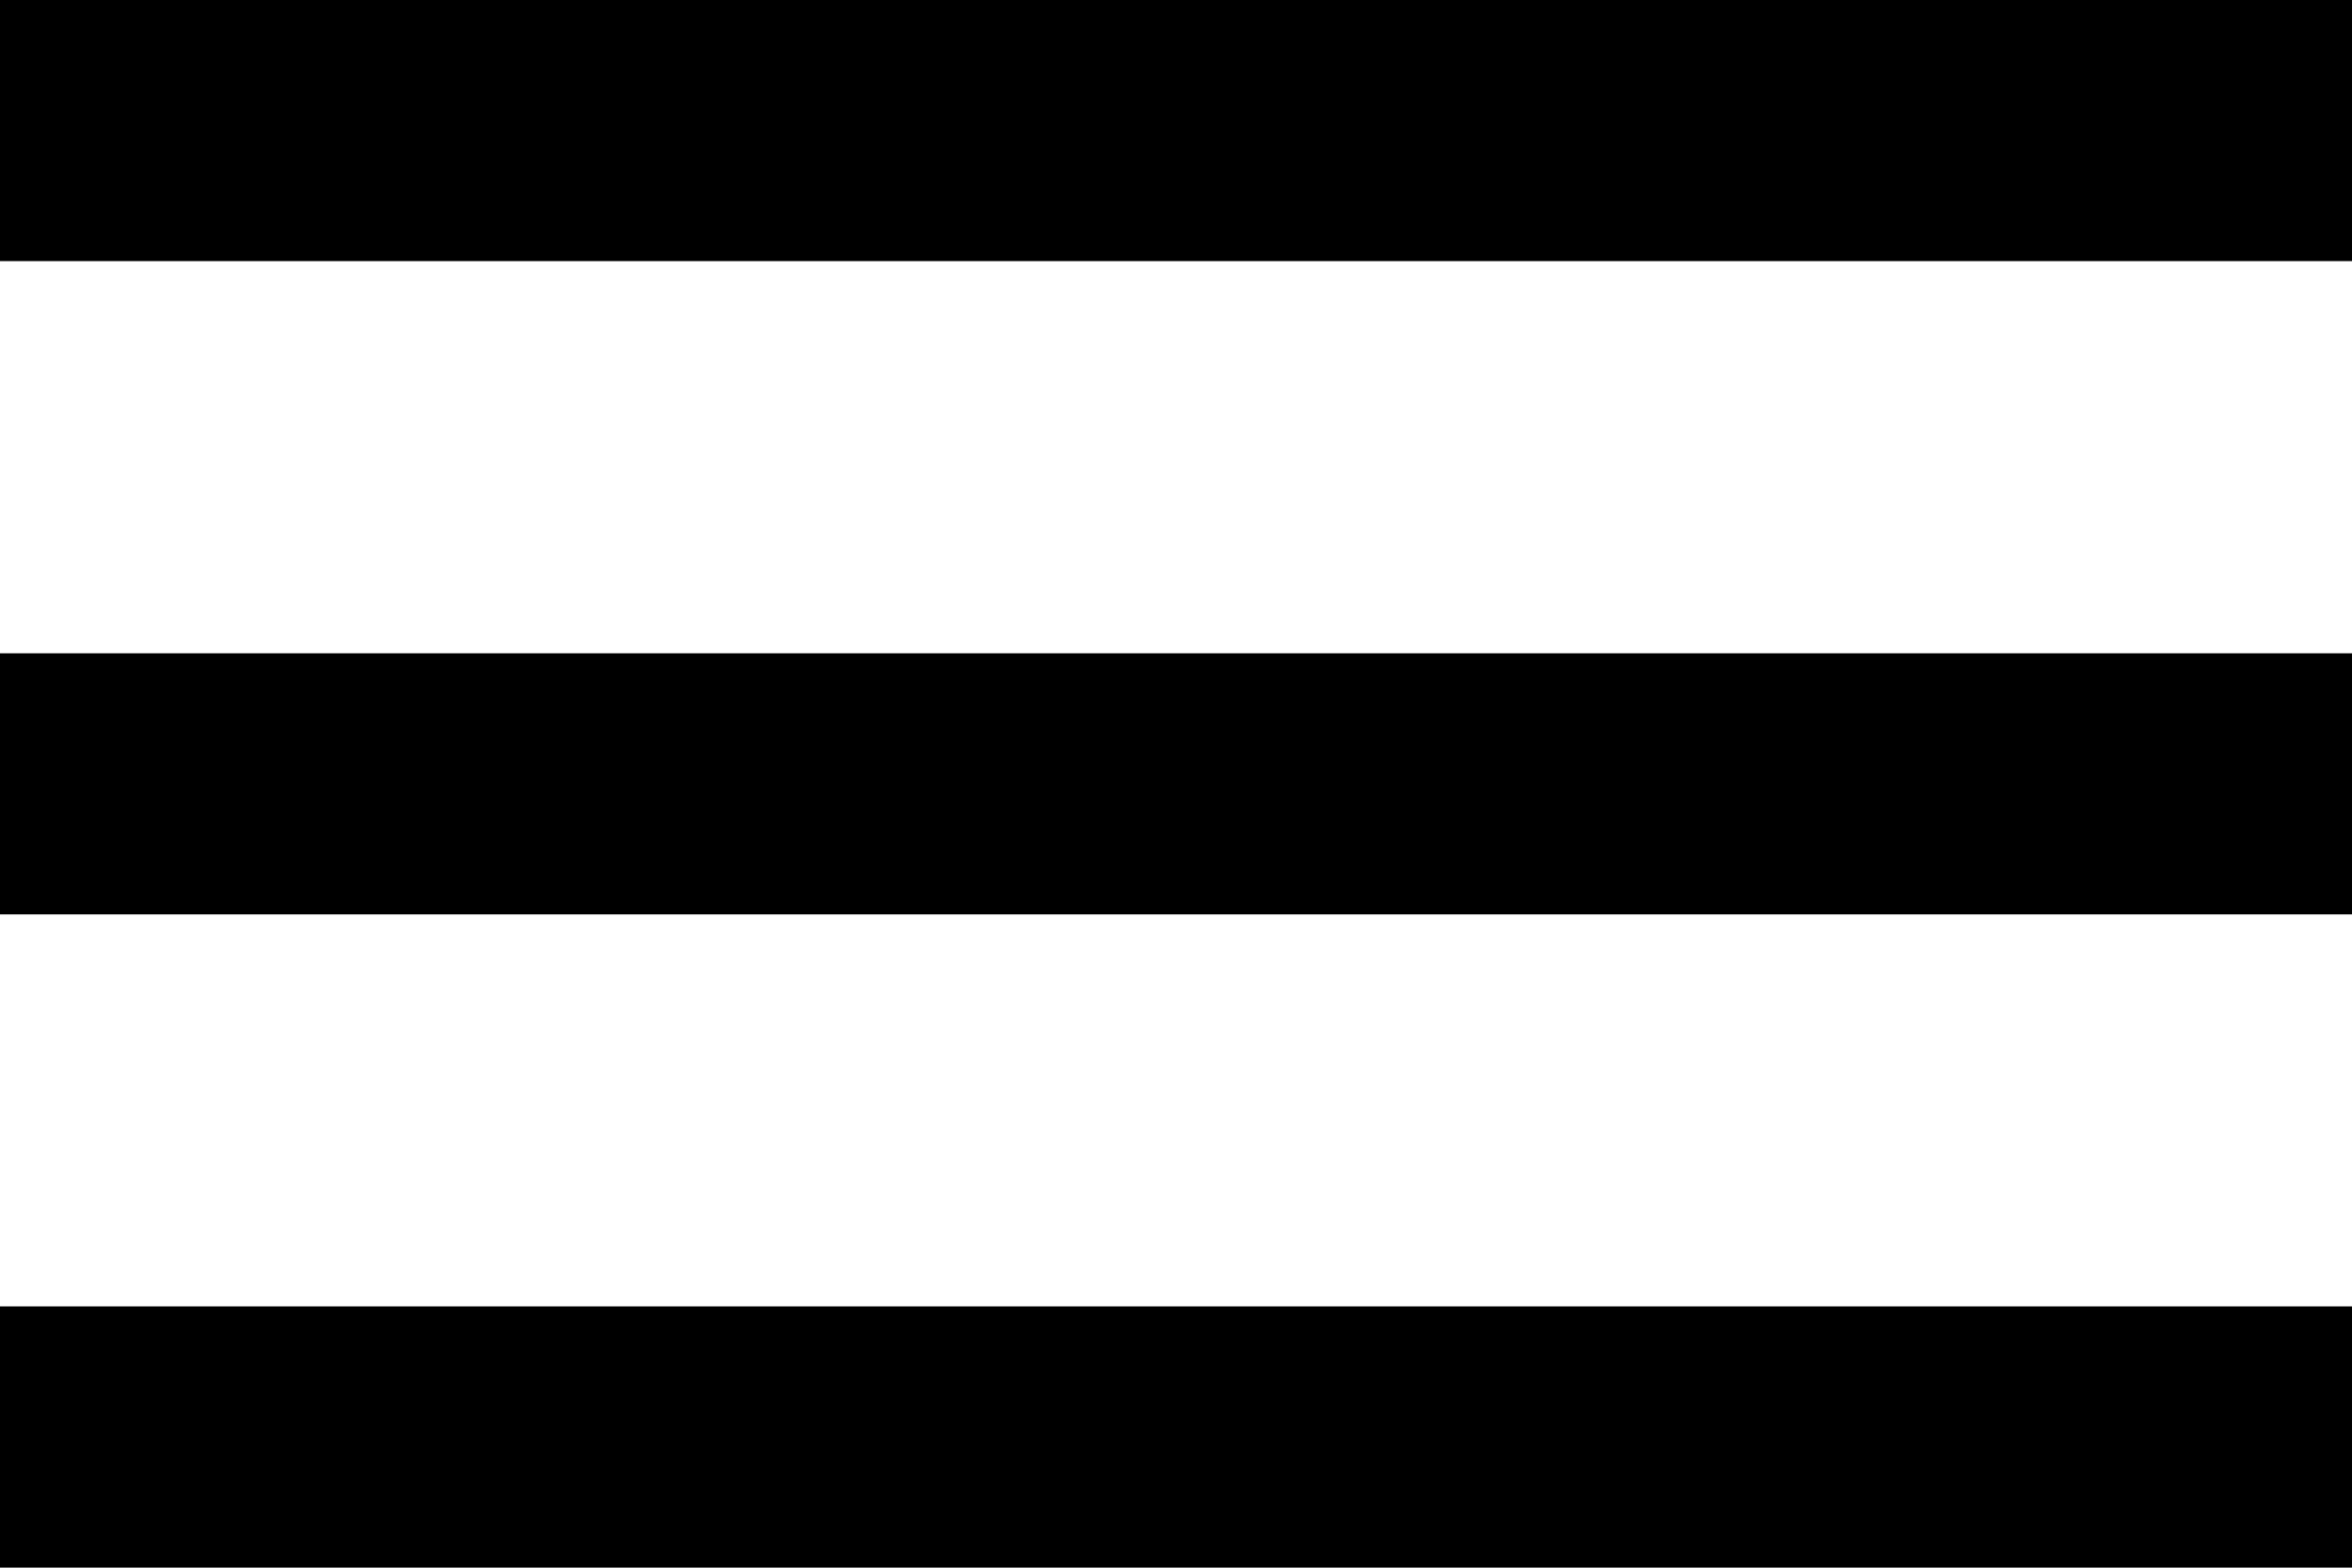<svg xmlns="http://www.w3.org/2000/svg" width="20" height="13.333" viewBox="0 0 20 13.333">
  <path id="hamburger" d="M23,19.333H3V17.111H23Zm0-5.556H3V11.556H23Zm0-5.556H3V6H23Z" transform="translate(-3 -6)"/>
</svg>
